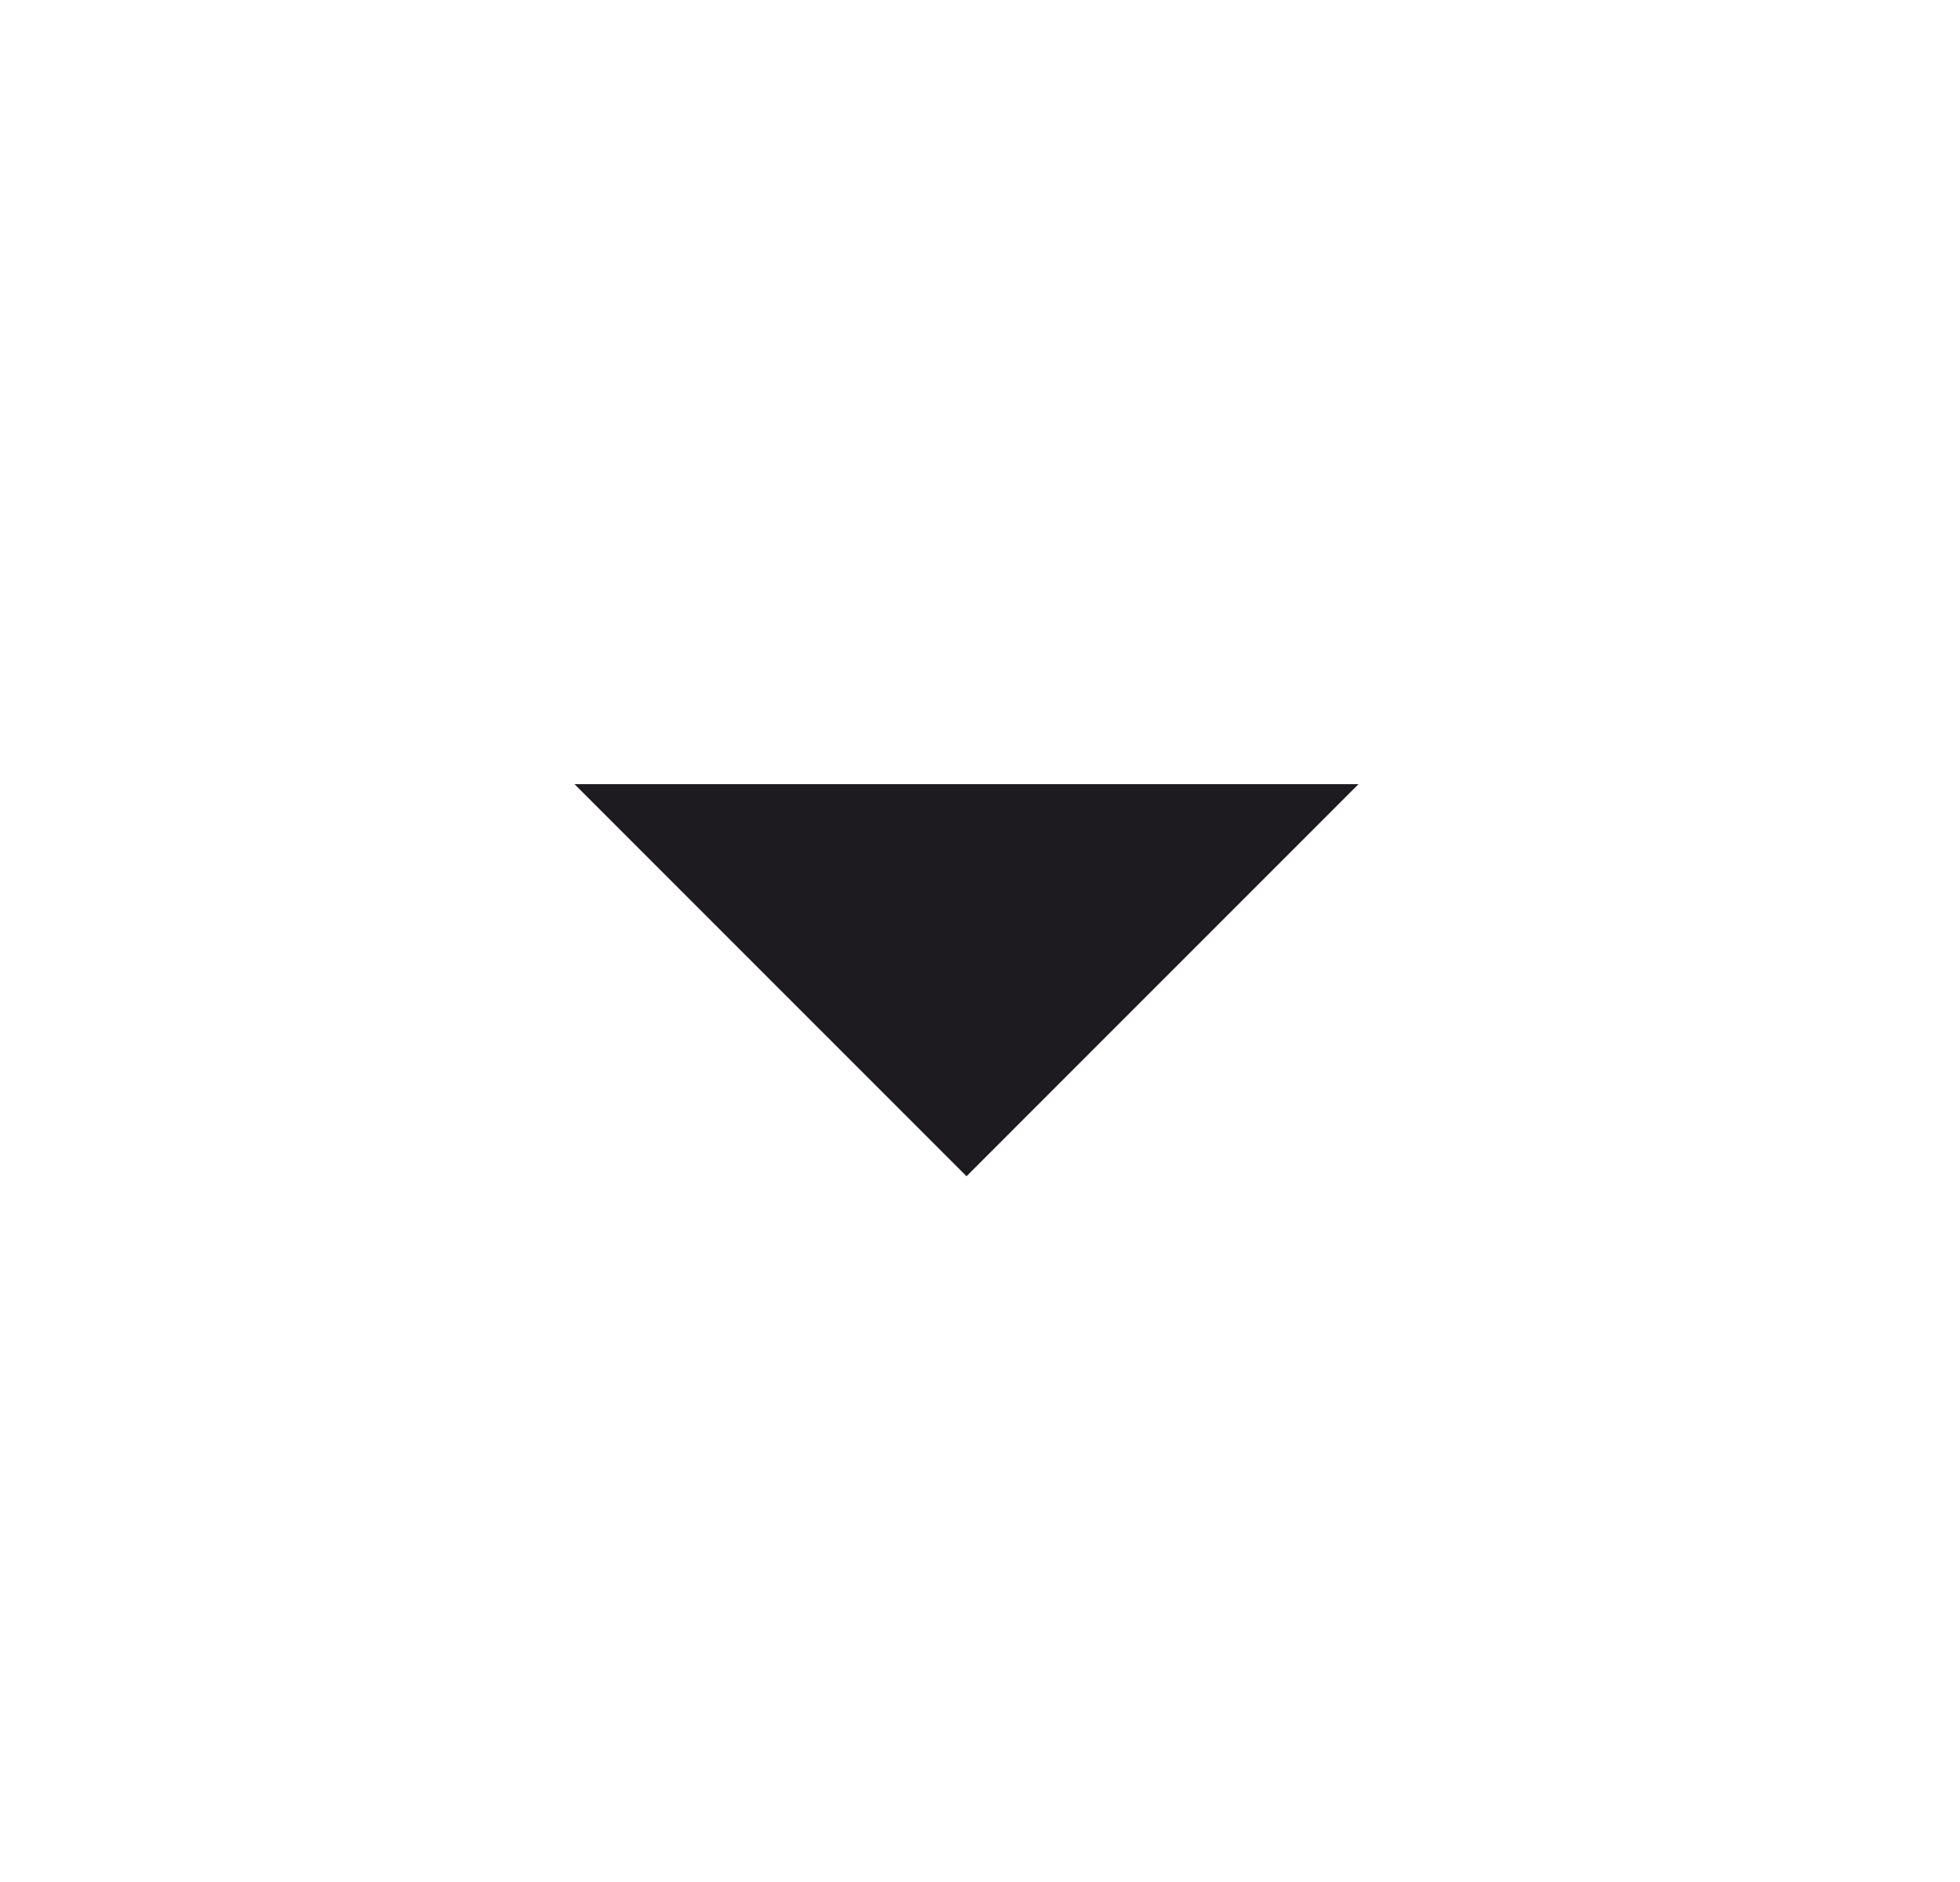 <svg width="25" height="24" viewBox="0 0 25 24" fill="none" xmlns="http://www.w3.org/2000/svg">
<g id="arrow_drop_down">
<path id="icon" d="M12.328 15L7.328 10H17.328L12.328 15Z" fill="#1D1B20"/>
</g>
</svg>

